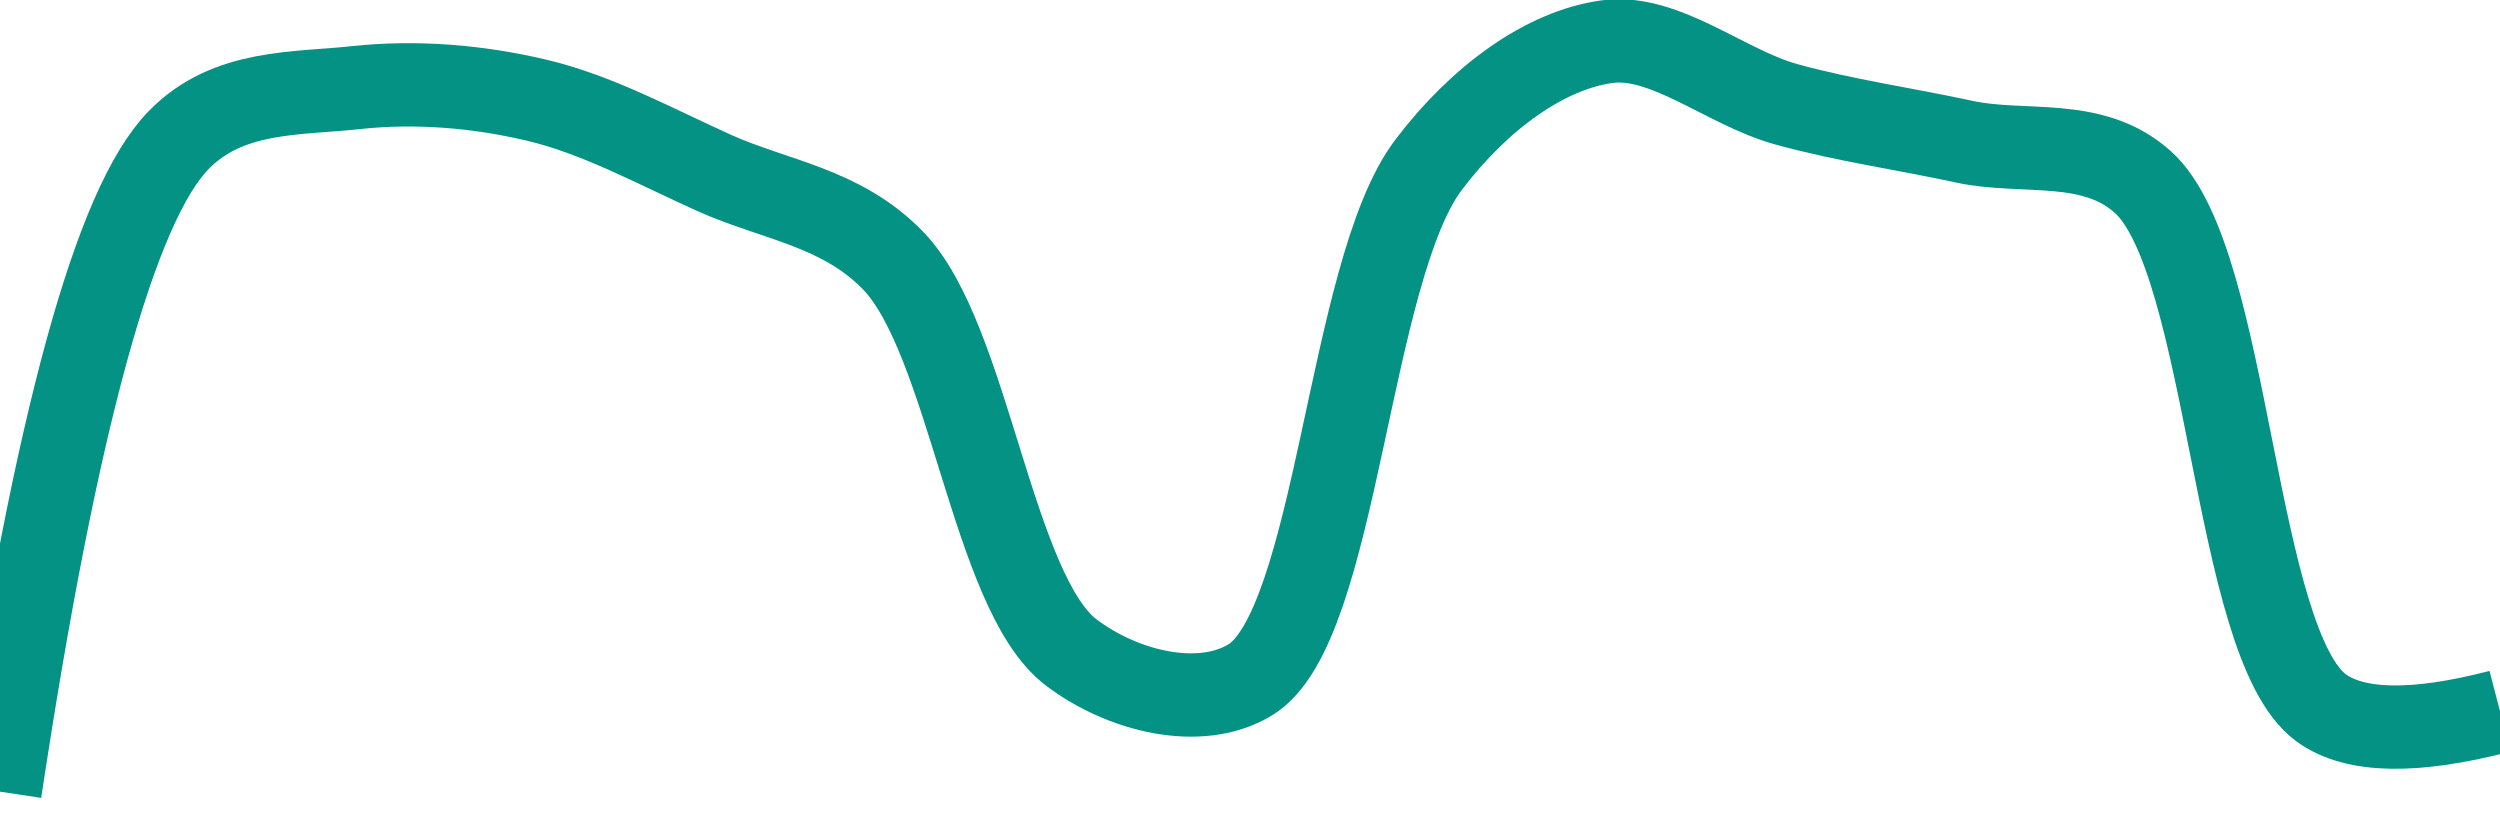 <svg class="main-svg" xmlns="http://www.w3.org/2000/svg" xmlns:xlink="http://www.w3.org/1999/xlink" width="60" height="20" style="" viewBox="0 0 60 20"><rect x="0" y="0" width="60" height="20" style="fill: rgb(0, 0, 0); fill-opacity: 0;"/><defs id="defs-ef734b"><g class="clips"><clipPath id="clipef734bxyplot" class="plotclip"><rect width="60" height="20"/></clipPath><clipPath class="axesclip" id="clipef734bx"><rect x="0" y="0" width="60" height="20"/></clipPath><clipPath class="axesclip" id="clipef734by"><rect x="0" y="0" width="60" height="20"/></clipPath><clipPath class="axesclip" id="clipef734bxy"><rect x="0" y="0" width="60" height="20"/></clipPath></g><g class="gradients"/><g class="patterns"/></defs><g class="bglayer"><rect class="bg" x="0" y="0" width="60" height="20" style="fill: rgb(0, 0, 0); fill-opacity: 0; stroke-width: 0;"/></g><g class="layer-below"><g class="imagelayer"/><g class="shapelayer"/></g><g class="cartesianlayer"><g class="subplot xy"><g class="layer-subplot"><g class="shapelayer"/><g class="imagelayer"/></g><g class="minor-gridlayer"><g class="x"/><g class="y"/></g><g class="gridlayer"><g class="x"/><g class="y"/></g><g class="zerolinelayer"/><g class="layer-between"><g class="shapelayer"/><g class="imagelayer"/></g><path class="xlines-below"/><path class="ylines-below"/><g class="overlines-below"/><g class="xaxislayer-below"/><g class="yaxislayer-below"/><g class="overaxes-below"/><g class="overplot"><g class="xy" transform="" clip-path="url(#clipef734bxyplot)"><g class="scatterlayer mlayer"><g class="trace scatter trace486762" style="stroke-miterlimit: 2; opacity: 1;"><g class="fills"/><g class="errorbars"/><g class="lines"><path class="js-line" d="M0,19Q2.01,5.68 4.29,3.36C5.48,2.14 7.13,2.26 8.57,2.1C9.99,1.95 11.46,2.07 12.86,2.4C14.32,2.74 15.72,3.51 17.14,4.15C18.58,4.8 20.19,4.97 21.43,6.25C23.26,8.13 23.81,14.22 25.71,15.66C26.94,16.59 28.79,17.05 30,16.32C32.1,15.06 32.35,6.5 34.29,3.95C35.51,2.34 37.09,1.2 38.57,1C39.95,0.81 41.42,2.1 42.86,2.5C44.27,2.89 45.71,3.09 47.14,3.4C48.57,3.71 50.22,3.28 51.43,4.37C53.53,6.26 53.59,15.44 55.71,16.99Q56.92,17.87 60,17.07" style="vector-effect: none; fill: none; stroke: rgb(3, 146, 132); stroke-opacity: 1; stroke-width: 2px; opacity: 1;"/></g><g class="points"/><g class="text"/></g></g></g></g><path class="xlines-above crisp" d="M0,0" style="fill: none;"/><path class="ylines-above crisp" d="M0,0" style="fill: none;"/><g class="overlines-above"/><g class="xaxislayer-above"/><g class="yaxislayer-above"/><g class="overaxes-above"/></g></g><g class="polarlayer"/><g class="smithlayer"/><g class="ternarylayer"/><g class="geolayer"/><g class="funnelarealayer"/><g class="pielayer"/><g class="iciclelayer"/><g class="treemaplayer"/><g class="sunburstlayer"/><g class="glimages"/><defs id="topdefs-ef734b"><g class="clips"/></defs><g class="layer-above"><g class="imagelayer"/><g class="shapelayer"/></g><g class="infolayer"><g class="g-gtitle"/></g></svg>
